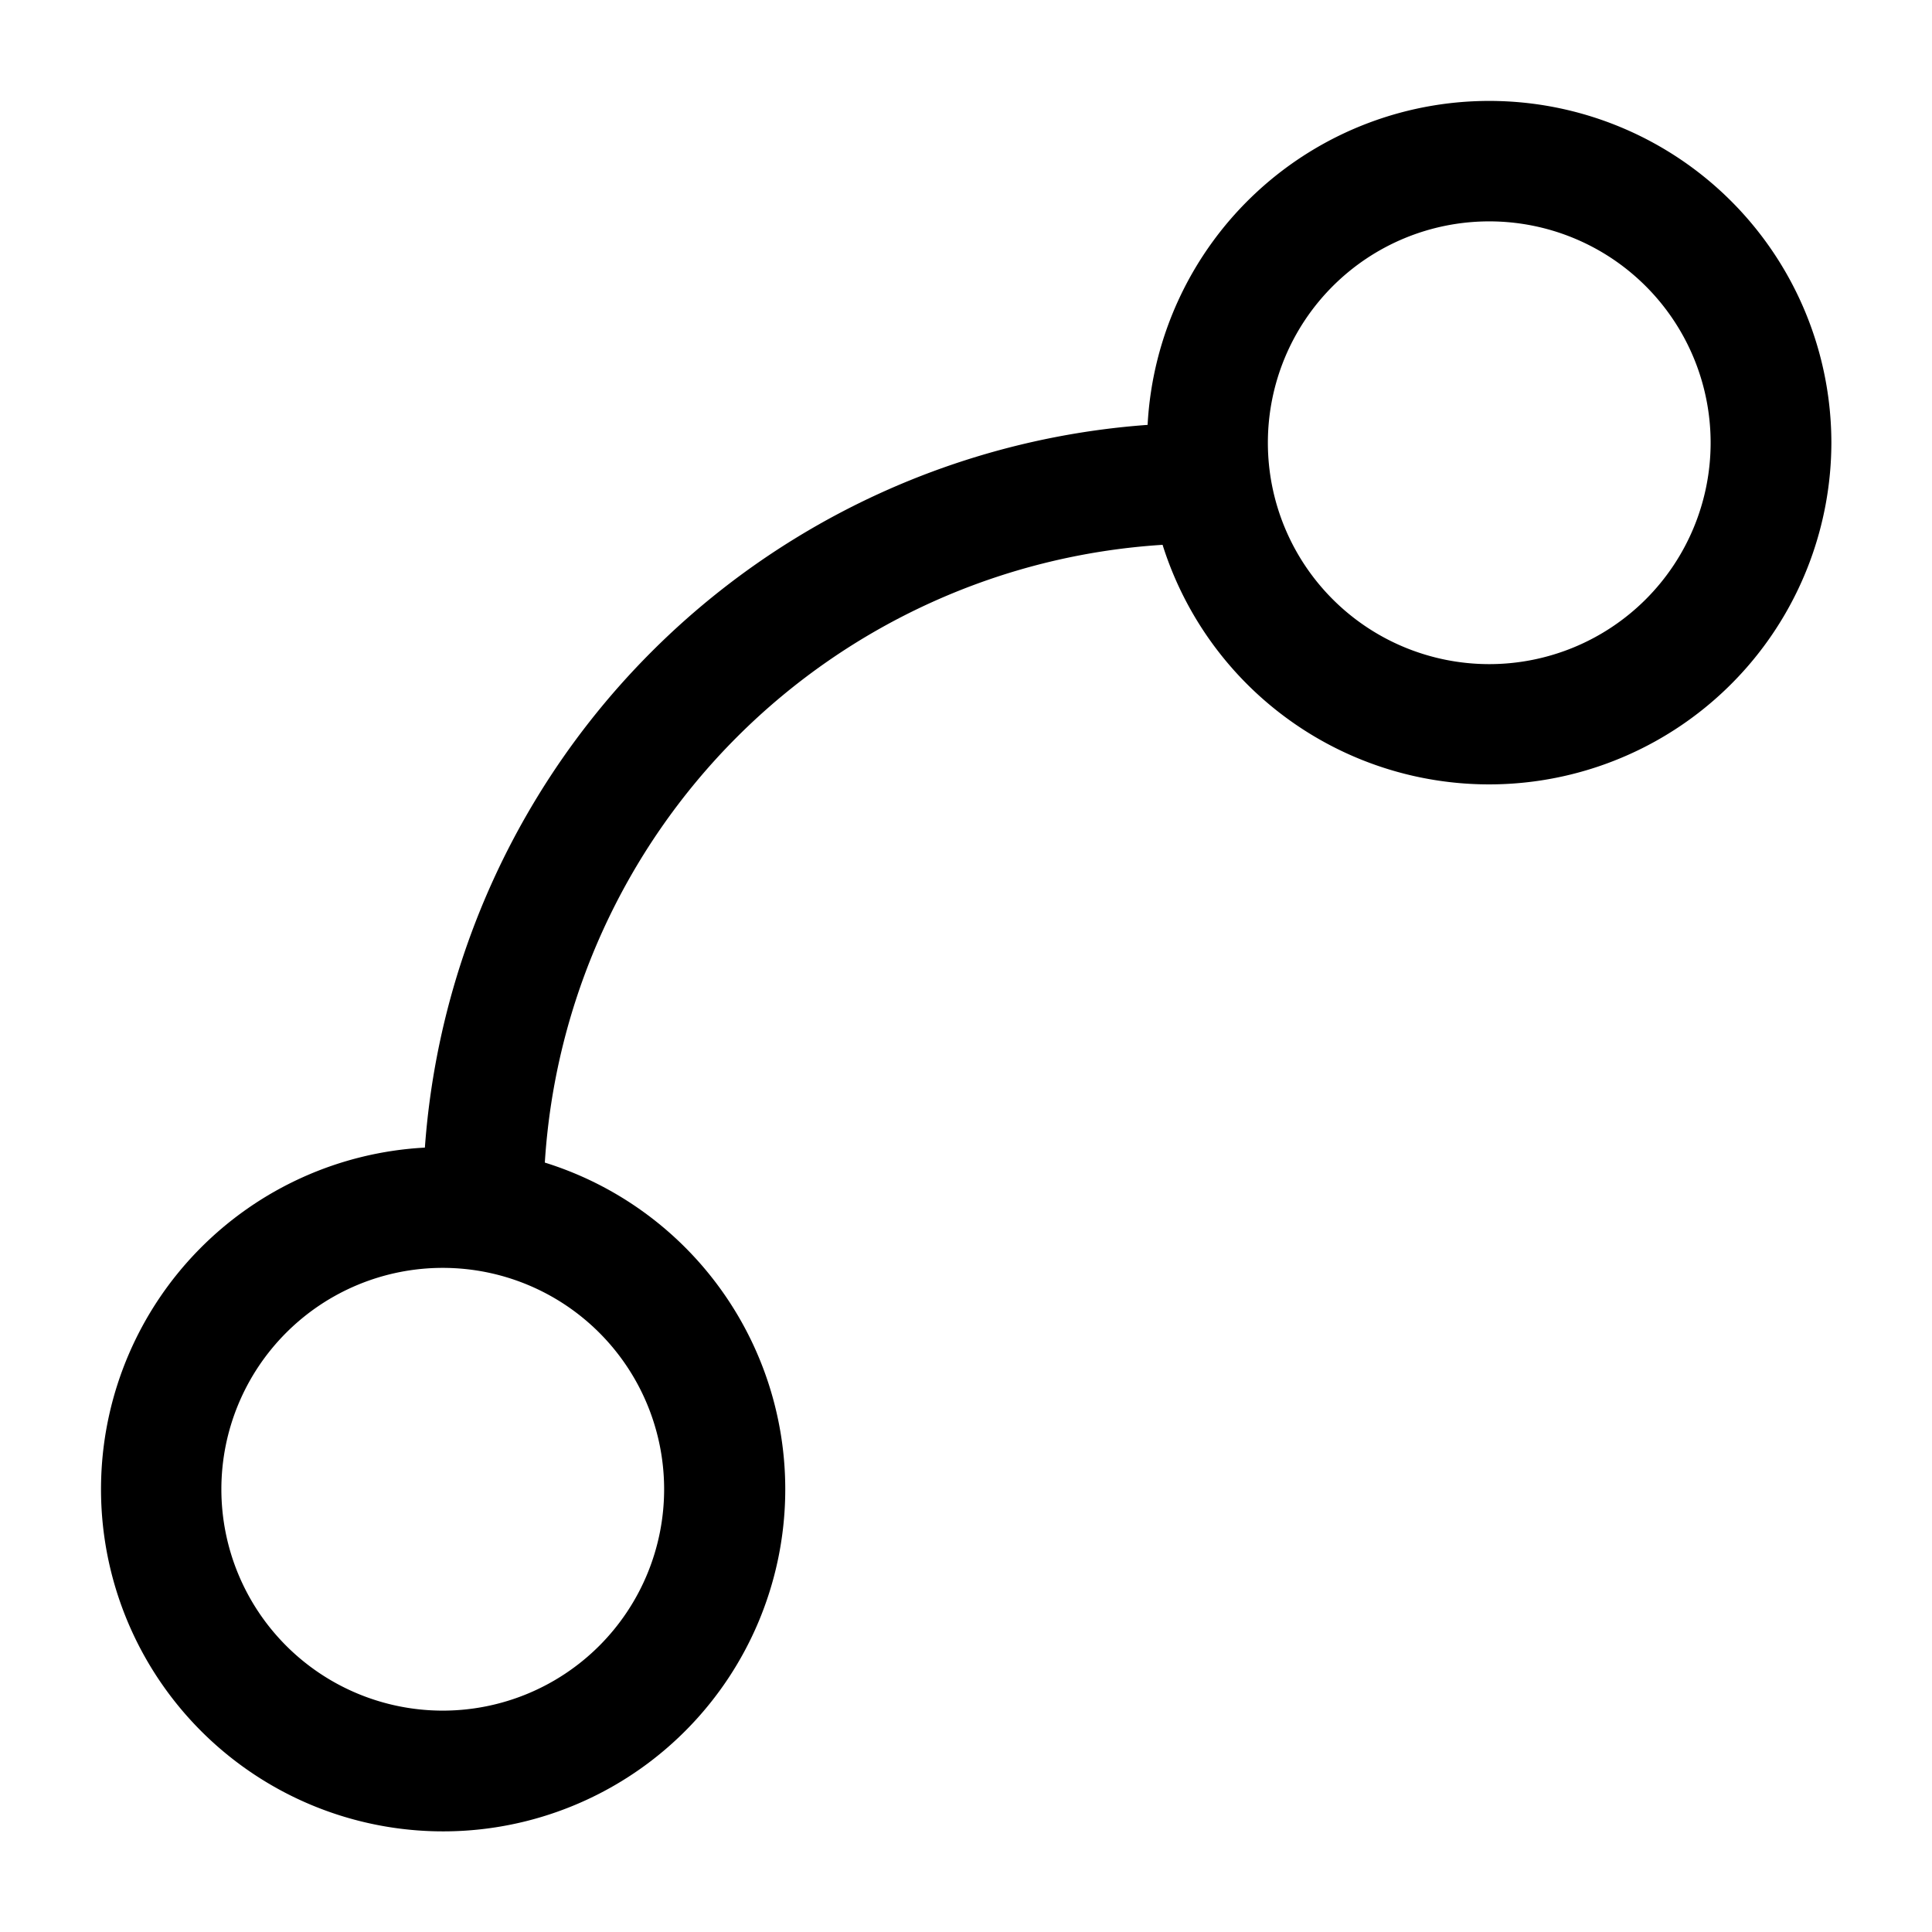 <svg xmlns="http://www.w3.org/2000/svg" width="24" height="24" fill="currentColor" viewBox="0 0 24 24">
  <path fill-rule="evenodd" d="M18.5 2.75a2.75 2.75 0 100 5.5 2.75 2.75 0 000-5.5zM6.768 14.442a8.206 8.206 0 017.674-7.674A4.252 4.252 0 0022.75 5.5a4.25 4.25 0 00-8.494-.222 9.705 9.705 0 00-8.978 8.978 4.25 4.25 0 101.49.186zM2.75 18.5a2.75 2.75 0 115.5 0 2.75 2.75 0 01-5.5 0z"/>
</svg>
